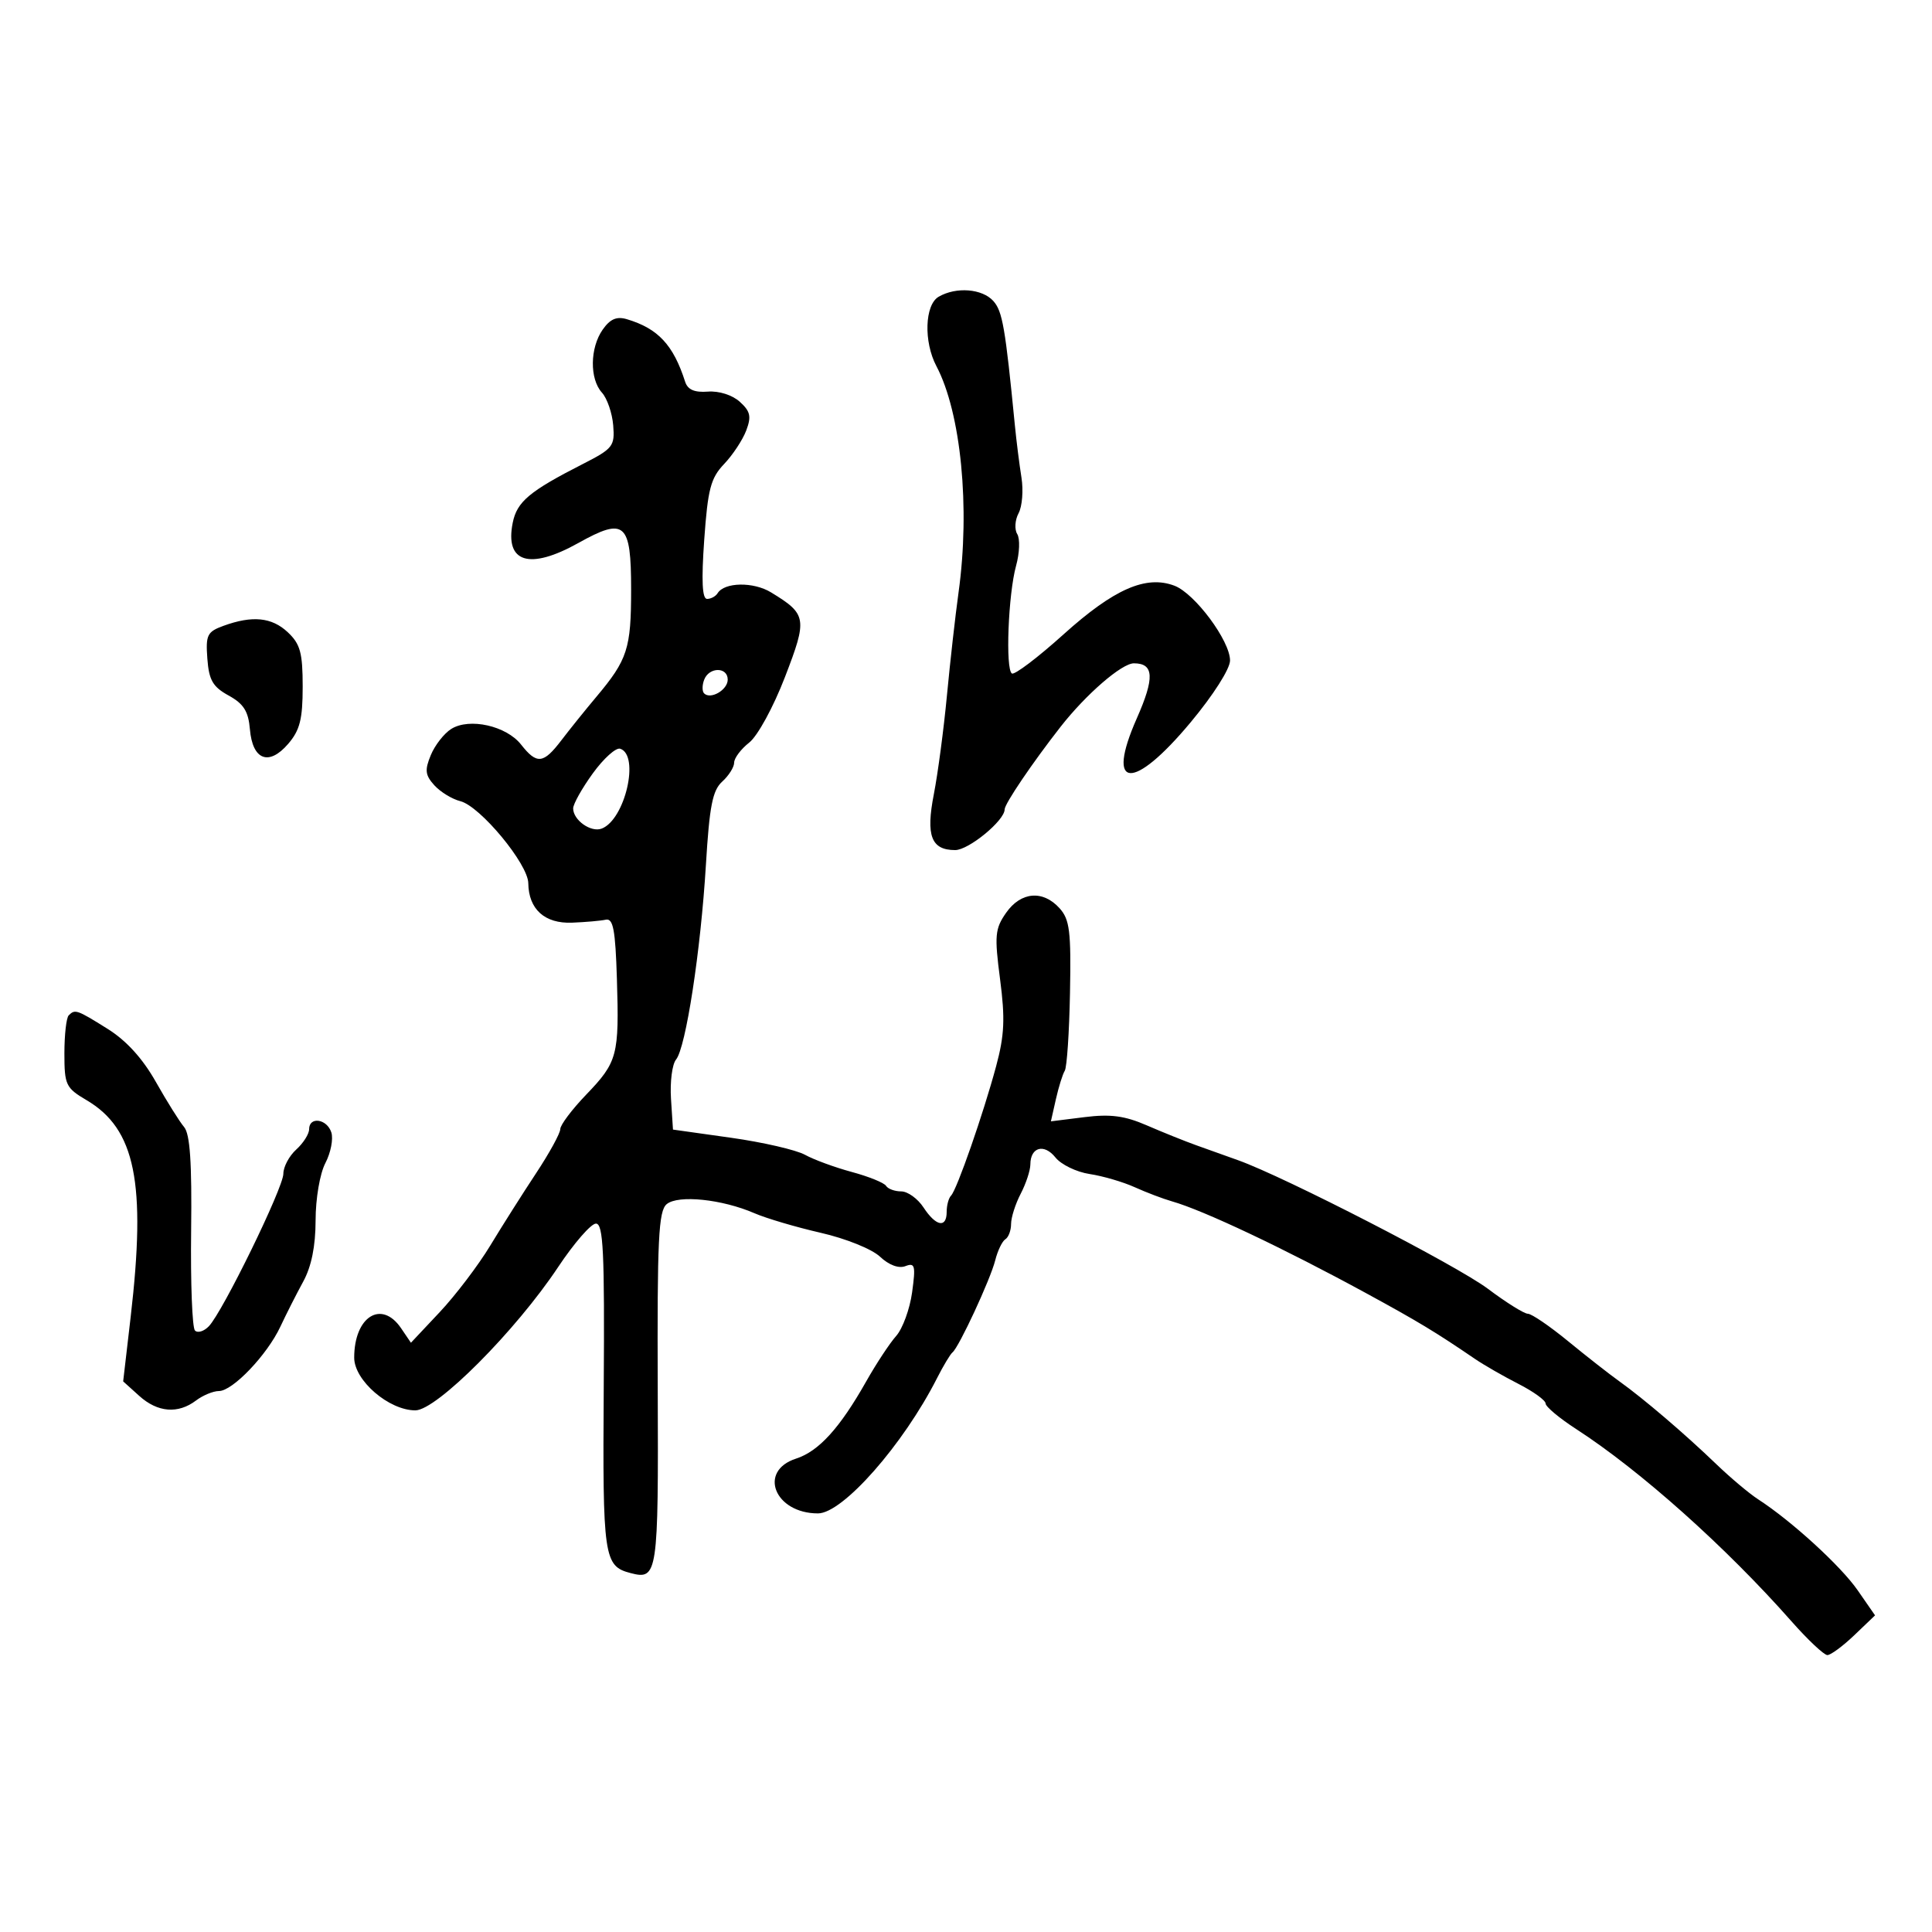 <svg xmlns="http://www.w3.org/2000/svg" width="300" height="300" viewBox="0 0 300 300" version="1.1">
  <defs/>
  <path d="M93.585,51.182 C94.74,49.533 95.757,49.094 97.335,49.564 C102.178,51.005 104.555,53.555 106.385,59.268 C106.783,60.511 107.83,60.969 109.917,60.81 C111.644,60.678 113.716,61.338 114.879,62.39 C116.519,63.875 116.697,64.671 115.874,66.849 C115.323,68.307 113.778,70.648 112.44,72.051 C110.357,74.235 109.912,75.928 109.353,83.801 C108.901,90.176 109.035,93 109.791,93 C110.391,93 111.127,92.604 111.426,92.119 C112.495,90.389 116.989,90.315 119.722,91.982 C125.298,95.382 125.402,96.021 121.884,105.144 C120.085,109.81 117.647,114.276 116.337,115.307 C115.052,116.318 114,117.718 114,118.418 C114,119.117 113.165,120.445 112.145,121.368 C110.642,122.729 110.163,125.173 109.615,134.273 C108.812,147.6 106.496,162.697 104.972,164.533 C104.374,165.255 104.023,167.995 104.192,170.623 L104.5,175.401 L113.5,176.668 C118.45,177.365 123.625,178.557 125,179.316 C126.375,180.076 129.649,181.277 132.276,181.986 C134.902,182.694 137.291,183.663 137.585,184.137 C137.878,184.612 138.94,185 139.944,185 C140.948,185 142.507,186.125 143.408,187.5 C145.336,190.443 147,190.752 147,188.167 C147,187.158 147.305,186.028 147.678,185.656 C148.58,184.753 152.684,172.973 154.679,165.557 C155.972,160.748 156.089,158.171 155.291,152.057 C154.405,145.274 154.501,144.218 156.22,141.75 C158.509,138.465 161.936,138.167 164.524,141.027 C166.103,142.771 166.33,144.605 166.148,154.173 C166.033,160.288 165.668,165.729 165.337,166.264 C165.007,166.798 164.387,168.785 163.96,170.678 L163.183,174.121 L168.407,173.468 C172.433,172.965 174.646,173.257 178.065,174.742 C180.504,175.802 183.963,177.193 185.75,177.834 C187.537,178.475 190.463,179.521 192.25,180.159 C199.479,182.737 226.212,196.495 231.039,200.121 C233.878,202.255 236.673,204 237.249,204 C237.826,204 240.63,205.913 243.48,208.25 C246.33,210.588 249.923,213.4 251.463,214.5 C255.221,217.184 261.619,222.65 266.501,227.347 C268.701,229.463 271.625,231.922 273,232.811 C278.176,236.16 285.842,243.164 288.451,246.93 L291.156,250.833 L287.93,253.917 C286.155,255.612 284.276,257 283.754,257 C283.233,257 280.721,254.637 278.173,251.75 C268.006,240.227 254.707,228.351 244.75,221.904 C242.137,220.213 240,218.426 240,217.935 C240,217.443 238.101,216.072 235.781,214.888 C233.46,213.704 230.423,211.96 229.031,211.011 C222.883,206.822 220.232,205.221 212.122,200.801 C199.354,193.841 186.861,187.931 182,186.551 C180.625,186.16 178.015,185.17 176.199,184.349 C174.383,183.529 171.233,182.608 169.199,182.302 C167.165,181.997 164.774,180.839 163.887,179.73 C162.129,177.53 160.004,178.119 159.994,180.809 C159.99,181.739 159.315,183.789 158.494,185.364 C157.672,186.94 157,189.051 157,190.055 C157,191.06 156.6,192.129 156.111,192.432 C155.622,192.734 154.915,194.204 154.539,195.7 C153.795,198.665 148.909,209.194 147.903,210 C147.56,210.275 146.479,212.075 145.502,214 C140.253,224.335 130.864,235 127.014,235 C120.289,235 117.654,228.42 123.608,226.495 C127.137,225.355 130.408,221.755 134.507,214.5 C136.061,211.75 138.154,208.575 139.159,207.443 C140.163,206.312 141.276,203.265 141.632,200.671 C142.202,196.512 142.078,196.033 140.588,196.605 C139.545,197.005 138.035,196.443 136.644,195.135 C135.38,193.948 131.335,192.318 127.444,191.429 C123.625,190.555 118.991,189.187 117.146,188.387 C112.122,186.209 105.303,185.504 103.526,186.978 C102.252,188.036 102.041,192.395 102.133,215.728 C102.247,244.507 102.12,245.367 97.922,244.269 C93.754,243.18 93.569,241.894 93.748,215.392 C93.89,194.362 93.681,190 92.536,190 C91.776,190 89.134,193.037 86.665,196.75 C80.063,206.679 67.785,219 64.494,219 C60.386,219 55,214.357 55,210.816 C55,204.436 59.246,201.774 62.283,206.25 L63.81,208.5 L68.28,203.745 C70.739,201.13 74.269,196.481 76.125,193.415 C77.981,190.349 81.186,185.289 83.248,182.17 C85.309,179.052 86.996,175.974 86.998,175.332 C86.999,174.689 88.801,172.289 91.002,169.998 C95.897,164.903 96.161,163.912 95.793,152 C95.558,144.385 95.216,142.562 94.069,142.81 C93.283,142.981 90.927,143.189 88.835,143.272 C84.582,143.442 82.086,141.192 82.032,137.139 C81.991,134.145 74.559,125.178 71.476,124.405 C70.195,124.083 68.38,122.972 67.442,121.936 C66.021,120.366 65.93,119.582 66.897,117.248 C67.536,115.706 68.966,113.878 70.075,113.185 C72.9,111.421 78.621,112.703 80.911,115.615 C83.364,118.732 84.372,118.625 87.174,114.947 C88.453,113.268 90.898,110.231 92.606,108.197 C97.447,102.434 98,100.725 98,91.534 C98,81.132 97.033,80.281 89.803,84.318 C82.212,88.556 78.375,87.375 79.614,81.181 C80.27,77.902 82.203,76.281 90.5,72.05 C95.181,69.663 95.482,69.279 95.218,66.044 C95.063,64.143 94.276,61.857 93.468,60.965 C91.54,58.834 91.598,54.02 93.585,51.182 Z M145.75,46.08 C148.464,44.499 152.529,44.819 154.251,46.75 C155.665,48.335 156.102,50.859 157.585,66 C157.827,68.475 158.288,72.136 158.609,74.136 C158.93,76.136 158.73,78.635 158.166,79.69 C157.601,80.745 157.507,82.202 157.955,82.927 C158.404,83.653 158.324,85.865 157.778,87.842 C156.554,92.276 156.101,103.945 157.129,104.58 C157.544,104.836 161.15,102.103 165.143,98.507 C172.974,91.454 177.951,89.271 182.369,90.95 C185.537,92.155 191,99.502 191,102.559 C191,103.859 188.401,107.937 184.883,112.159 C175.909,122.928 171.626,122.617 176.52,111.551 C179.31,105.241 179.194,103 176.073,103 C174.188,103 168.642,107.799 164.689,112.851 C160.321,118.434 156,124.814 156,125.682 C156,127.411 150.42,132 148.318,132 C144.596,132 143.748,129.778 145.007,123.321 C145.63,120.119 146.545,113.225 147.039,108 C147.534,102.775 148.345,95.569 148.843,91.987 C150.669,78.836 149.225,64.087 145.401,56.846 C143.406,53.067 143.592,47.337 145.75,46.08 Z M10.667,157.667 C11.658,156.676 11.912,156.764 16.693,159.75 C19.613,161.573 22.144,164.354 24.203,168 C25.912,171.025 27.883,174.175 28.584,175 C29.509,176.089 29.809,180.519 29.679,191.165 C29.58,199.231 29.848,206.179 30.274,206.606 C30.699,207.032 31.67,206.733 32.431,205.94 C34.591,203.691 44,184.429 44,182.256 C44,181.186 44.9,179.495 46,178.5 C47.1,177.505 48,176.085 48,175.345 C48,173.323 50.779,173.728 51.452,175.848 C51.775,176.865 51.358,179.003 50.525,180.598 C49.669,182.241 49.009,186.103 49.005,189.5 C48.999,193.508 48.362,196.662 47.085,199 C46.034,200.925 44.437,204.075 43.536,206 C41.483,210.388 36.129,216 33.995,216 C33.108,216 31.509,216.661 30.441,217.468 C27.64,219.587 24.476,219.329 21.618,216.75 L19.125,214.5 L20.289,204.5 C22.718,183.64 21.024,175.307 13.446,170.836 C10.216,168.93 10,168.475 10,163.568 C10,160.689 10.3,158.033 10.667,157.667 Z M34.697,97.18 C39.185,95.543 42.205,95.844 44.686,98.174 C46.628,99.999 47,101.358 47,106.619 C47,111.681 46.566,113.393 44.747,115.508 C41.748,118.995 39.212,118.026 38.805,113.238 C38.568,110.444 37.835,109.283 35.5,108 C33.04,106.647 32.446,105.617 32.197,102.276 C31.925,98.603 32.171,98.101 34.697,97.18 Z M92.054,120.085 C90.374,122.403 89,124.852 89,125.528 C89,127.352 91.762,129.305 93.435,128.663 C97.062,127.271 99.376,117.27 96.304,116.262 C95.646,116.046 93.733,117.766 92.054,120.085 Z M109.345,105.543 C109.019,106.392 109.014,107.347 109.333,107.667 C110.342,108.676 113,107.128 113,105.531 C113,103.535 110.112,103.545 109.345,105.543 Z"/>
</svg>

